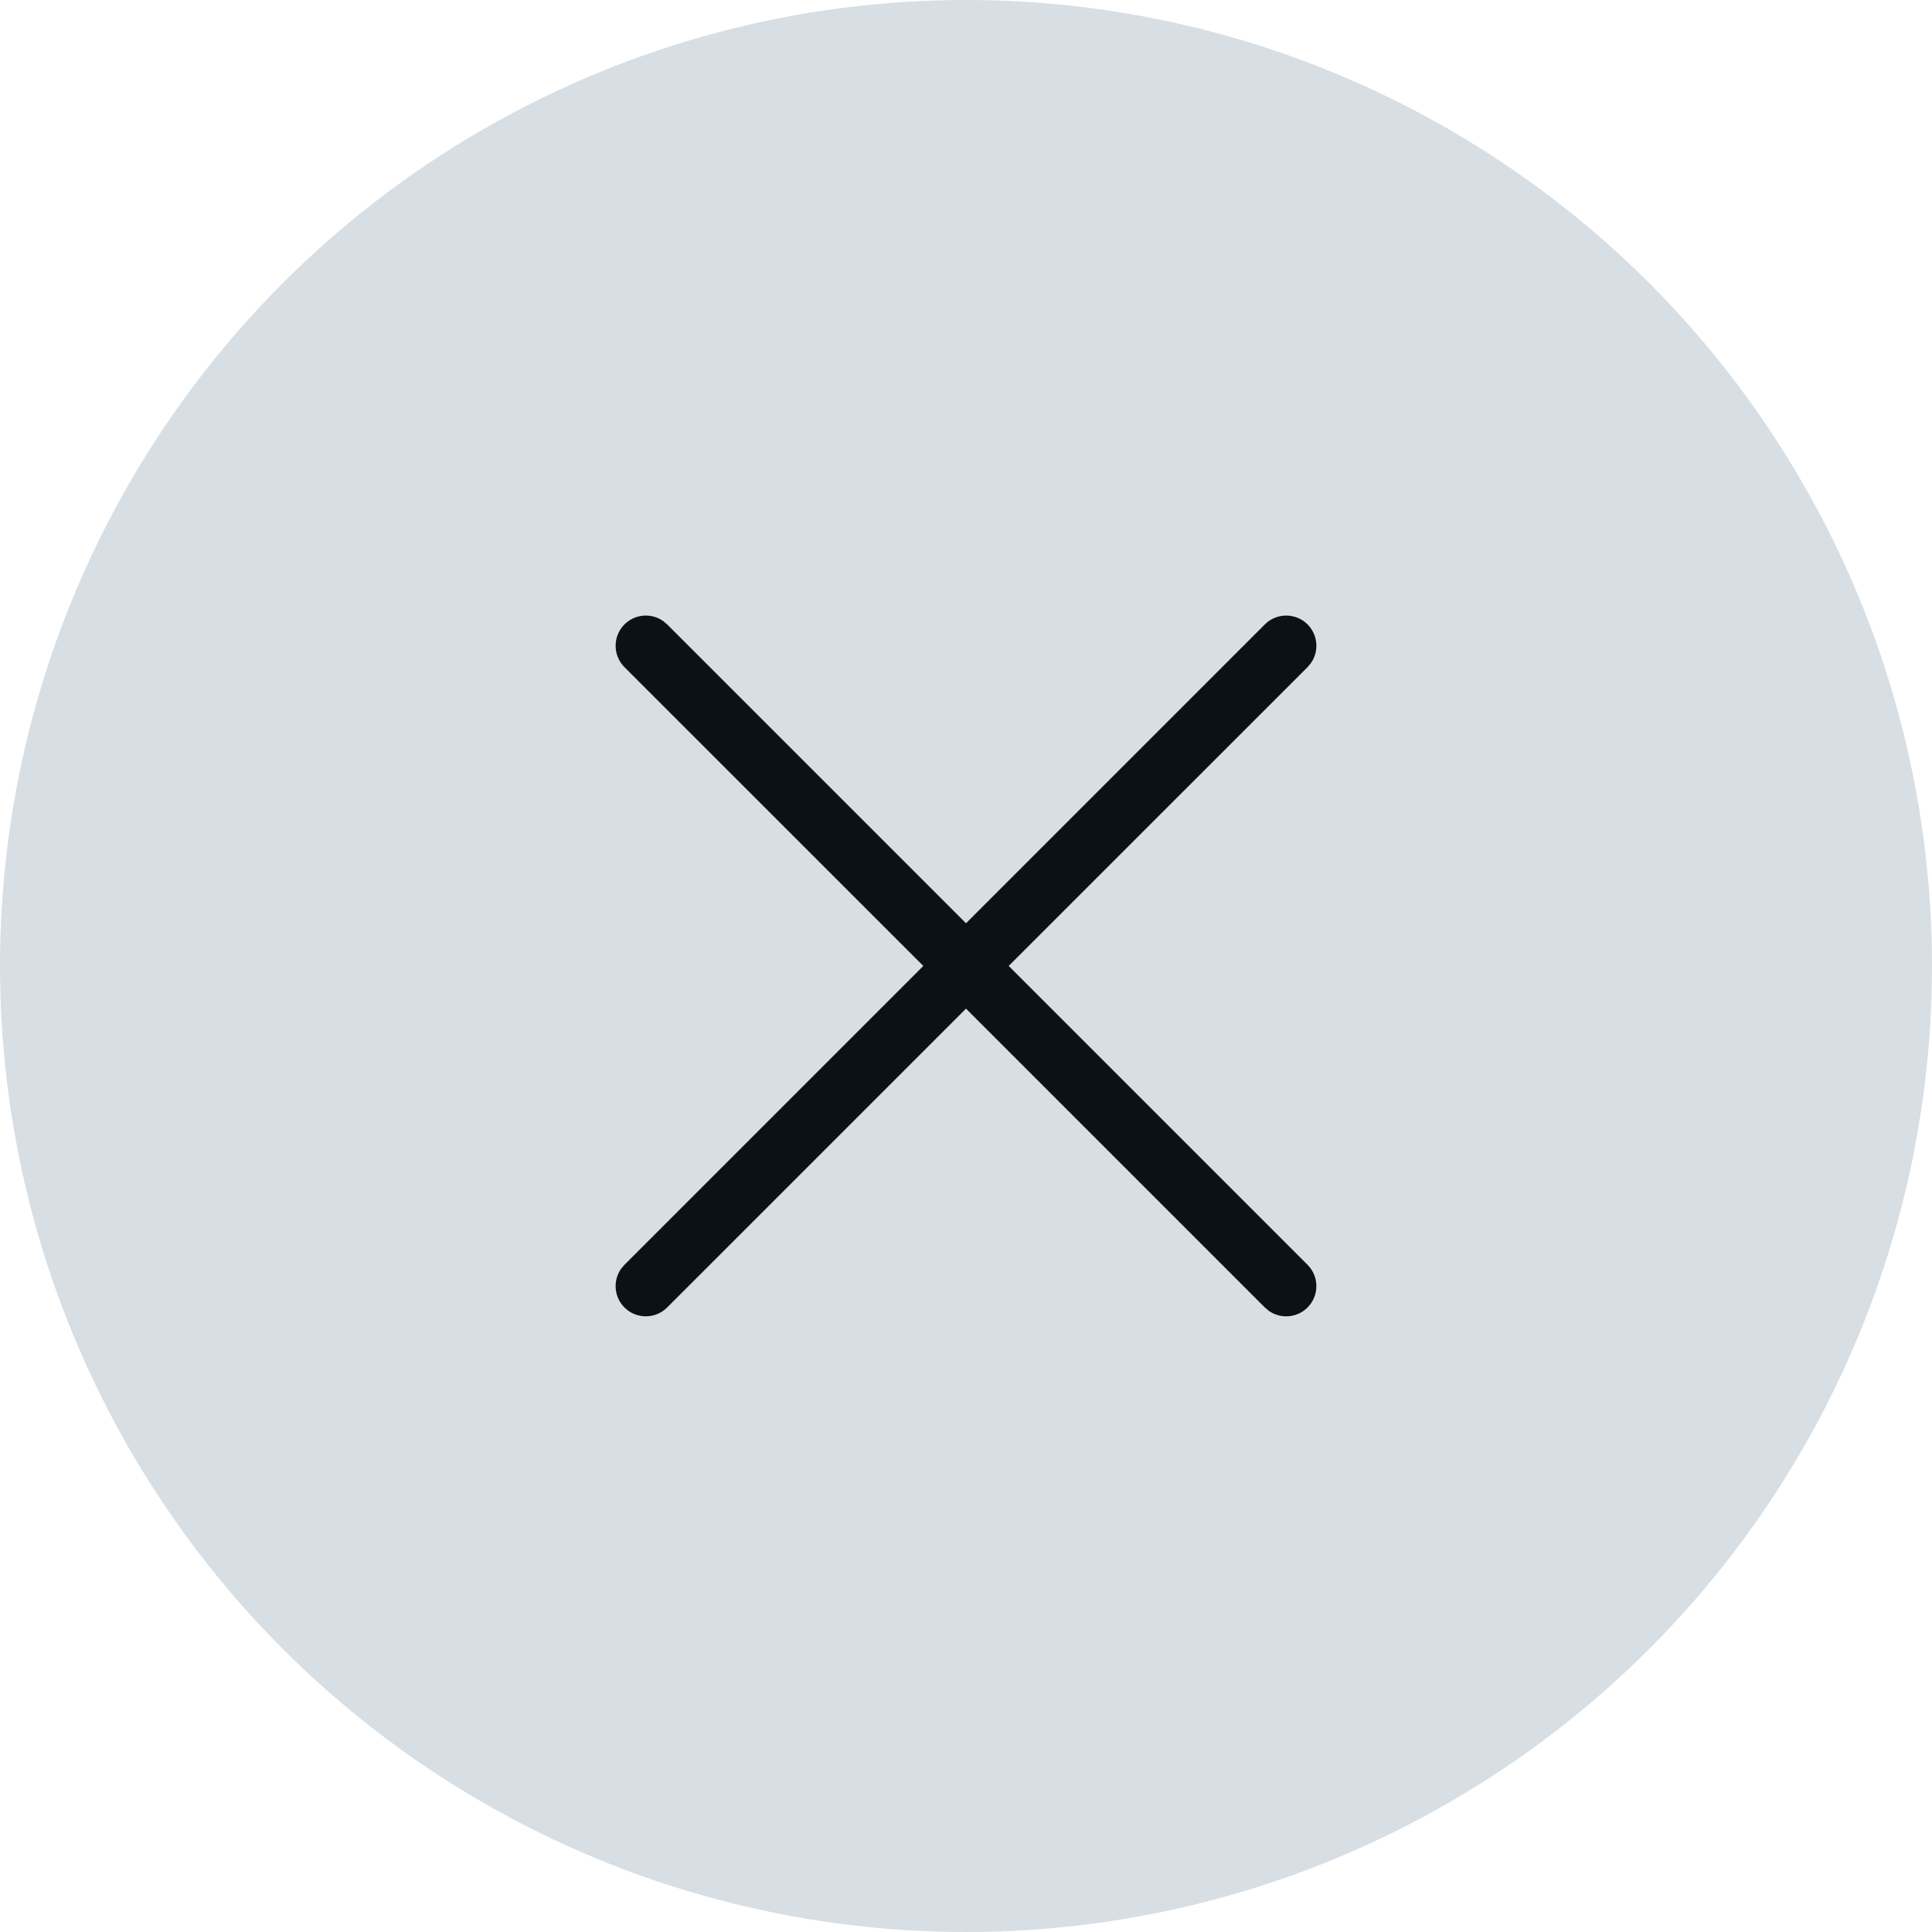 <svg width="32" height="32" viewBox="0 0 32 32" fill="none" xmlns="http://www.w3.org/2000/svg">
<circle cx="16" cy="16" r="16" fill="#D7DEE4"/>
<path fill-rule="evenodd" clip-rule="evenodd" d="M21.715 10.98C21.85 10.785 21.83 10.516 21.657 10.342C21.462 10.147 21.145 10.147 20.95 10.342L16 15.292L11.05 10.342L10.981 10.284C10.786 10.149 10.517 10.169 10.343 10.342C10.148 10.538 10.148 10.854 10.343 11.05L15.293 15.999L10.343 20.949L10.285 21.018C10.15 21.213 10.17 21.483 10.343 21.656C10.538 21.851 10.855 21.851 11.05 21.656L16 16.706L20.95 21.656L21.019 21.714C21.214 21.849 21.483 21.83 21.657 21.656C21.852 21.461 21.852 21.144 21.657 20.949L16.707 15.999L21.657 11.05L21.715 10.98Z" fill="#0B1117"/>
</svg>
